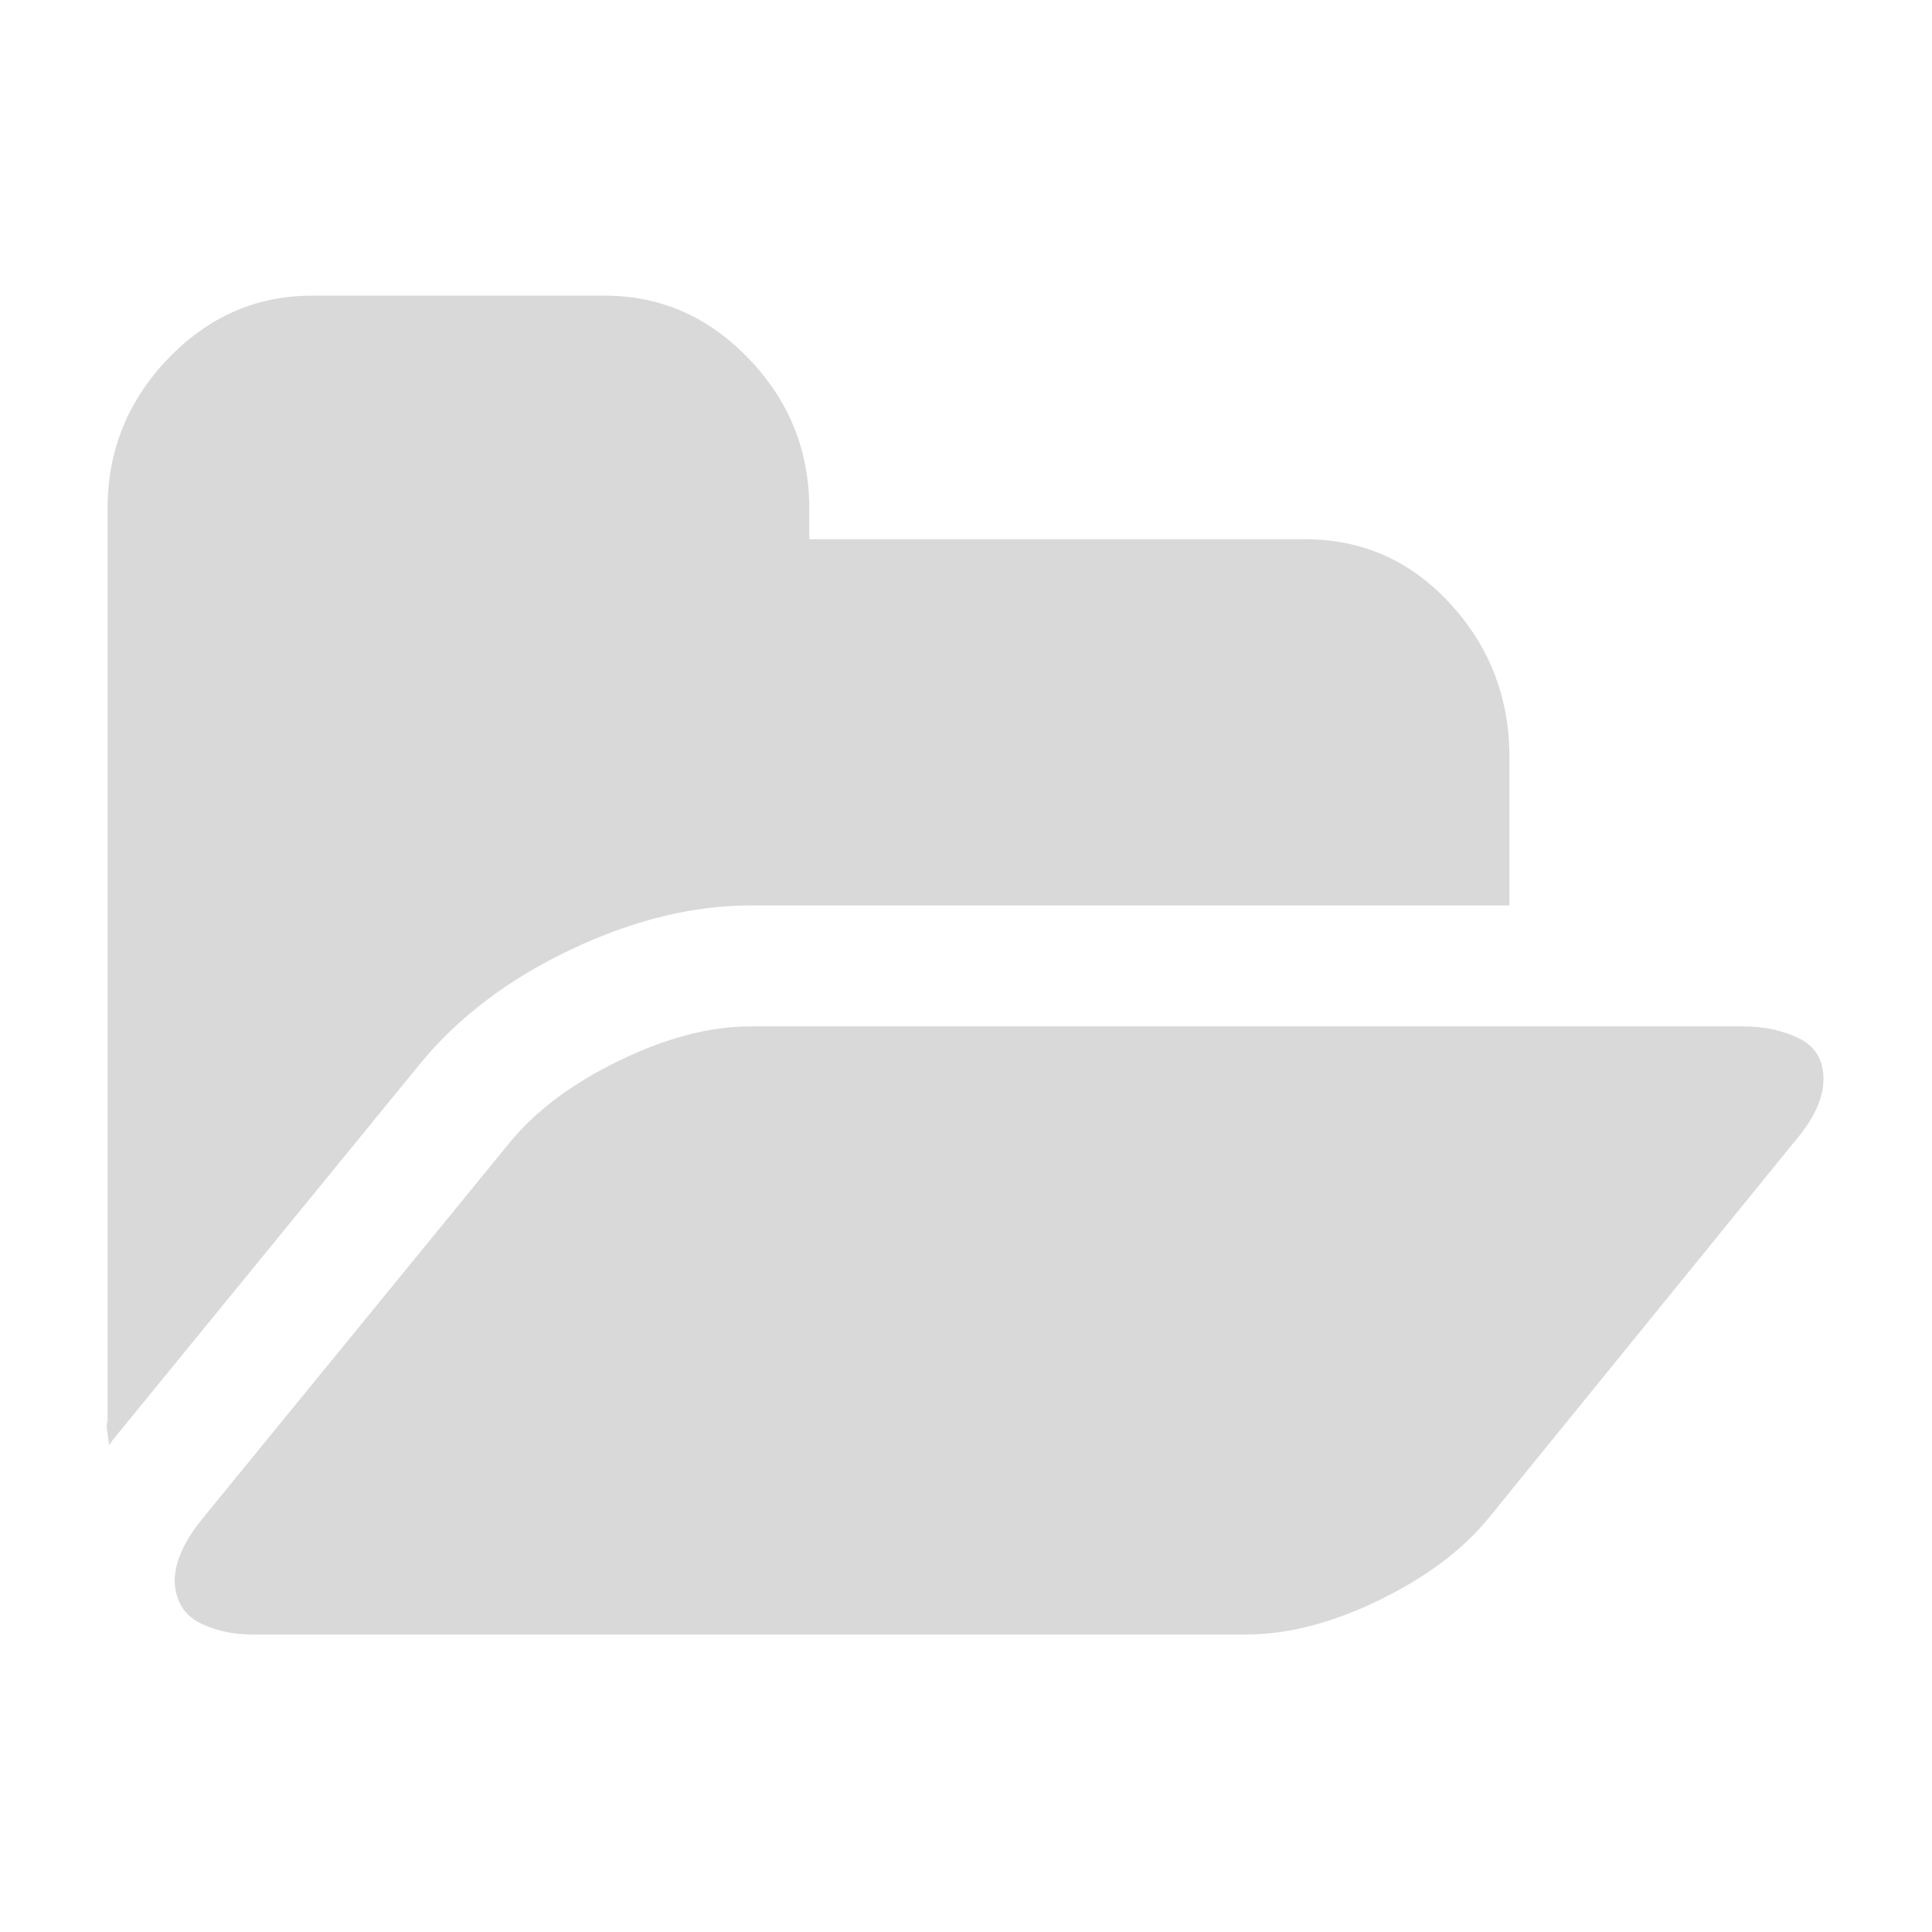 <?xml version="1.0" encoding="UTF-8" standalone="no"?>
<svg
   inkscape:version="1.1.1 (c3084ef, 2021-09-22)"
   sodipodi:docname="file_import_object_changefile.svg"
   id="svg6"
   version="1.1"
   width="24"
   viewBox="0 0 24 24"
   height="24"
   fill="#000000"
   xmlns:inkscape="http://www.inkscape.org/namespaces/inkscape"
   xmlns:sodipodi="http://sodipodi.sourceforge.net/DTD/sodipodi-0.dtd"
   xmlns="http://www.w3.org/2000/svg"
   xmlns:svg="http://www.w3.org/2000/svg"
   xmlns:rdf="http://www.w3.org/1999/02/22-rdf-syntax-ns#"
   xmlns:cc="http://creativecommons.org/ns#"
   xmlns:dc="http://purl.org/dc/elements/1.1/">
  <defs
     id="defs10" />
  <sodipodi:namedview
     inkscape:document-rotation="0"
     inkscape:current-layer="svg6"
     inkscape:window-maximized="0"
     inkscape:window-y="38"
     inkscape:window-x="0"
     inkscape:cy="13.169492"
     inkscape:cx="-8.0847458"
     inkscape:zoom="9.8333333"
     showgrid="false"
     id="namedview8"
     inkscape:window-height="969"
     inkscape:window-width="1296"
     inkscape:pageshadow="2"
     inkscape:pageopacity="0"
     guidetolerance="10"
     gridtolerance="10"
     objecttolerance="10"
     borderopacity="1"
     bordercolor="#666666"
     pagecolor="#ffffff"
     inkscape:pagecheckerboard="0" />
  <path
     id="path4"
     fill="none"
     d="M0 0h24v24H0z" />
  <g
     transform="matrix(0.508,0,0,0.529,-12.164,-10.303)"
     aria-label=""
     id="text850"
     style="font-size:40px;line-height:1.25;font-family:fontello;-inkscape-font-specification:fontello;fill:#d9d9d9;fill-opacity:1">
    <path
       style="fill:#d9d9d9;fill-opacity:1"
       inkscape:connector-curvature="0"
       d="m 68.535,44.819 q 0,0.68 -0.72,1.48 l -7.48,8.84 q -0.96,1.12 -2.68,1.92 -1.72,0.8 -3.24,0.8 h -24.28 q -0.76,0 -1.32,-0.28 -0.56,-0.28 -0.6,-0.96 0,-0.68 0.68,-1.48 l 7.52,-8.84 q 0.96,-1.12 2.68,-1.92 1.72,-0.8 3.2,-0.8 h 24.28 q 0.76,0 1.36,0.28 0.6,0.28 0.6,0.96 z m -7.68,-7.68 v 3.6 h -18.56 q -2.12,0 -4.4,1.04 -2.28,1.04 -3.68,2.68 l -7.52,8.84 -0.08,0.12 -0.04,-0.28 q -0.04,-0.2 0,-0.28 v -21.44 q 0,-2.04 1.48,-3.52 1.48,-1.48 3.52,-1.48 h 7.16 q 2.04,0 3.52,1.48 1.48,1.48 1.48,3.52 v 0.72 h 12.12 q 2.08,0 3.52,1.48 1.44,1.48 1.48,3.52 z"
       id="path852" />
  </g>
</svg>

